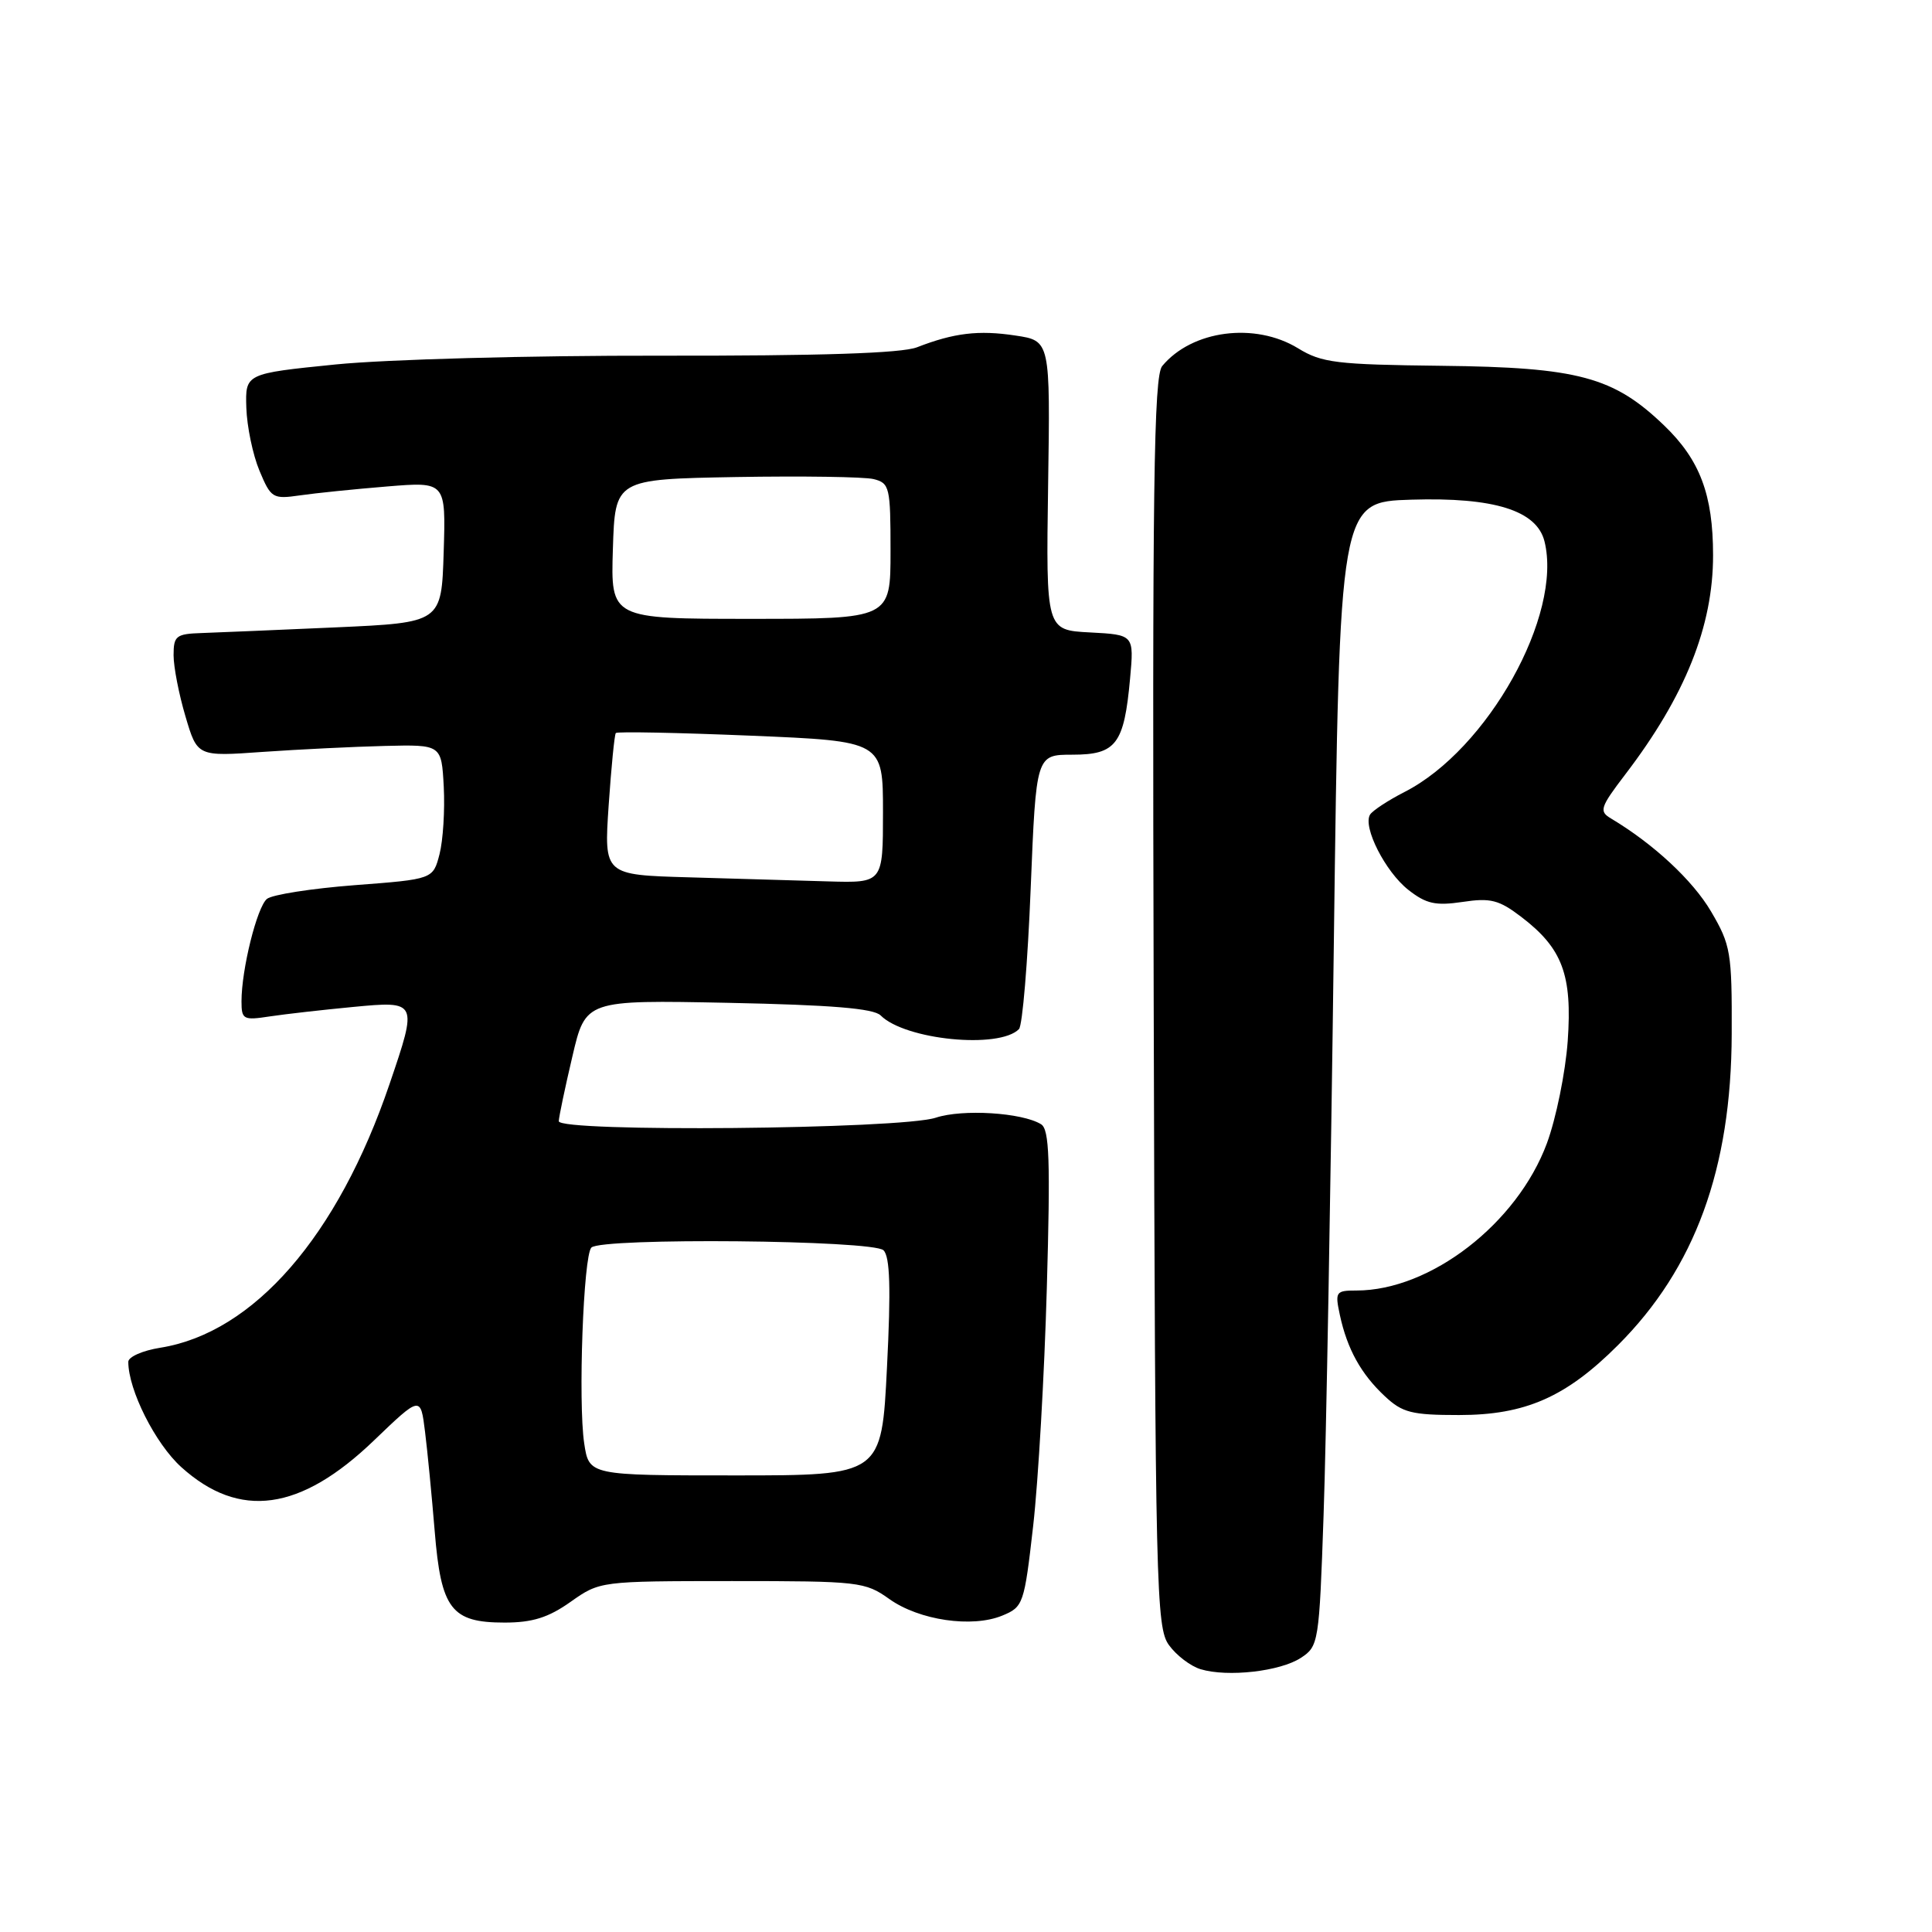 <?xml version="1.0" encoding="UTF-8" standalone="no"?>
<!DOCTYPE svg PUBLIC "-//W3C//DTD SVG 1.1//EN" "http://www.w3.org/Graphics/SVG/1.1/DTD/svg11.dtd" >
<svg xmlns="http://www.w3.org/2000/svg" xmlns:xlink="http://www.w3.org/1999/xlink" version="1.1" viewBox="0 0 256 256">
 <g >
 <path fill="currentColor"
d=" M 172.38 219.67 C 174.72 218.14 174.80 217.66 175.38 200.80 C 175.72 191.28 176.33 157.18 176.74 125.00 C 177.50 66.50 177.50 66.50 187.00 66.21 C 197.98 65.87 203.62 67.64 204.65 71.72 C 207.09 81.47 197.13 99.32 186.11 104.94 C 183.92 106.06 181.87 107.41 181.54 107.94 C 180.54 109.56 183.57 115.52 186.61 117.91 C 188.98 119.77 190.22 120.04 193.80 119.51 C 197.50 118.95 198.62 119.24 201.56 121.48 C 207.03 125.65 208.35 129.16 207.73 137.95 C 207.43 142.10 206.19 148.20 204.97 151.50 C 201.03 162.12 189.54 171.00 179.74 171.00 C 176.99 171.00 176.88 171.17 177.54 174.25 C 178.51 178.75 180.34 182.06 183.49 185.00 C 185.82 187.19 187.06 187.50 193.33 187.50 C 202.11 187.50 207.50 185.13 214.38 178.25 C 224.60 168.04 229.41 154.88 229.46 137.00 C 229.50 126.19 229.33 125.21 226.72 120.77 C 224.29 116.64 219.09 111.81 213.46 108.45 C 211.86 107.50 212.02 106.99 215.36 102.61 C 223.30 92.22 227.00 82.96 226.99 73.57 C 226.99 65.55 225.25 60.94 220.52 56.39 C 213.81 49.93 209.12 48.67 191.00 48.47 C 177.08 48.31 175.14 48.08 172.00 46.15 C 166.29 42.66 157.95 43.74 154.00 48.50 C 152.88 49.85 152.68 64.49 152.87 132.82 C 153.08 210.56 153.20 215.65 154.89 217.98 C 155.87 219.34 157.76 220.78 159.09 221.18 C 162.67 222.26 169.64 221.47 172.38 219.67 Z  M 75.61 212.25 C 79.49 209.51 79.53 209.51 97.00 209.50 C 113.84 209.50 114.63 209.59 117.84 211.88 C 121.80 214.70 128.82 215.73 132.82 214.07 C 135.59 212.93 135.72 212.55 136.90 202.19 C 137.57 196.31 138.39 182.12 138.71 170.65 C 139.19 153.73 139.05 149.65 137.95 148.97 C 135.44 147.42 127.53 146.93 124.00 148.10 C 119.35 149.64 73.98 150.05 74.04 148.56 C 74.06 147.98 74.87 144.12 75.84 140.00 C 77.59 132.50 77.59 132.50 96.50 132.88 C 110.16 133.16 115.76 133.62 116.69 134.55 C 119.94 137.80 132.41 139.03 135.02 136.36 C 135.48 135.89 136.18 127.51 136.57 117.75 C 137.29 100.00 137.29 100.00 142.11 100.00 C 147.90 100.00 148.95 98.60 149.74 89.92 C 150.27 84.11 150.27 84.11 144.43 83.80 C 138.60 83.50 138.60 83.50 138.88 64.32 C 139.17 45.15 139.17 45.15 134.55 44.46 C 129.67 43.72 126.41 44.11 121.50 46.02 C 119.44 46.81 108.75 47.16 87.50 47.13 C 70.19 47.10 51.20 47.62 44.50 48.29 C 32.50 49.50 32.50 49.50 32.64 54.03 C 32.72 56.51 33.50 60.27 34.38 62.37 C 35.90 66.01 36.14 66.16 39.74 65.64 C 41.81 65.34 47.00 64.81 51.29 64.46 C 59.08 63.82 59.08 63.82 58.79 73.16 C 58.50 82.50 58.50 82.50 44.50 83.13 C 36.80 83.47 28.81 83.81 26.75 83.88 C 23.33 83.99 23.00 84.25 23.00 86.82 C 23.00 88.37 23.71 92.02 24.58 94.94 C 26.15 100.25 26.15 100.25 34.83 99.63 C 39.60 99.30 46.88 98.94 51.00 98.84 C 58.50 98.66 58.50 98.66 58.80 104.25 C 58.96 107.33 58.71 111.35 58.24 113.18 C 57.38 116.50 57.38 116.50 46.99 117.29 C 41.27 117.73 36.04 118.55 35.37 119.11 C 34.05 120.21 32.00 128.45 32.00 132.68 C 32.00 135.09 32.24 135.22 35.75 134.68 C 37.81 134.37 42.76 133.81 46.75 133.43 C 55.35 132.61 55.36 132.65 51.62 143.63 C 44.77 163.79 33.63 176.60 21.25 178.58 C 18.91 178.95 17.00 179.79 17.00 180.45 C 17.00 184.18 20.58 191.29 24.02 194.40 C 31.73 201.36 39.79 200.25 49.55 190.87 C 55.73 184.94 55.73 184.94 56.32 189.72 C 56.65 192.35 57.22 198.28 57.60 202.89 C 58.44 213.23 59.80 215.00 66.86 215.00 C 70.55 215.00 72.66 214.34 75.61 212.25 Z  M 77.41 191.25 C 76.59 185.78 77.30 166.37 78.36 165.31 C 79.69 163.97 115.71 164.31 117.07 165.67 C 117.93 166.53 118.06 170.70 117.53 181.17 C 116.82 195.50 116.82 195.50 97.43 195.50 C 78.05 195.50 78.05 195.50 77.41 191.25 Z  M 91.26 116.25 C 80.03 115.93 80.03 115.93 80.65 106.72 C 81.00 101.65 81.42 97.33 81.60 97.13 C 81.77 96.92 89.81 97.08 99.46 97.48 C 117.00 98.21 117.00 98.21 117.00 107.61 C 117.00 117.00 117.00 117.00 109.75 116.79 C 105.76 116.67 97.44 116.43 91.26 116.25 Z  M 81.21 72.75 C 81.50 63.50 81.50 63.50 97.50 63.21 C 106.30 63.06 114.51 63.18 115.75 63.48 C 117.88 64.01 118.00 64.54 118.00 73.02 C 118.00 82.00 118.00 82.00 99.46 82.00 C 80.92 82.00 80.92 82.00 81.21 72.75 Z "/>
</g>
</svg>